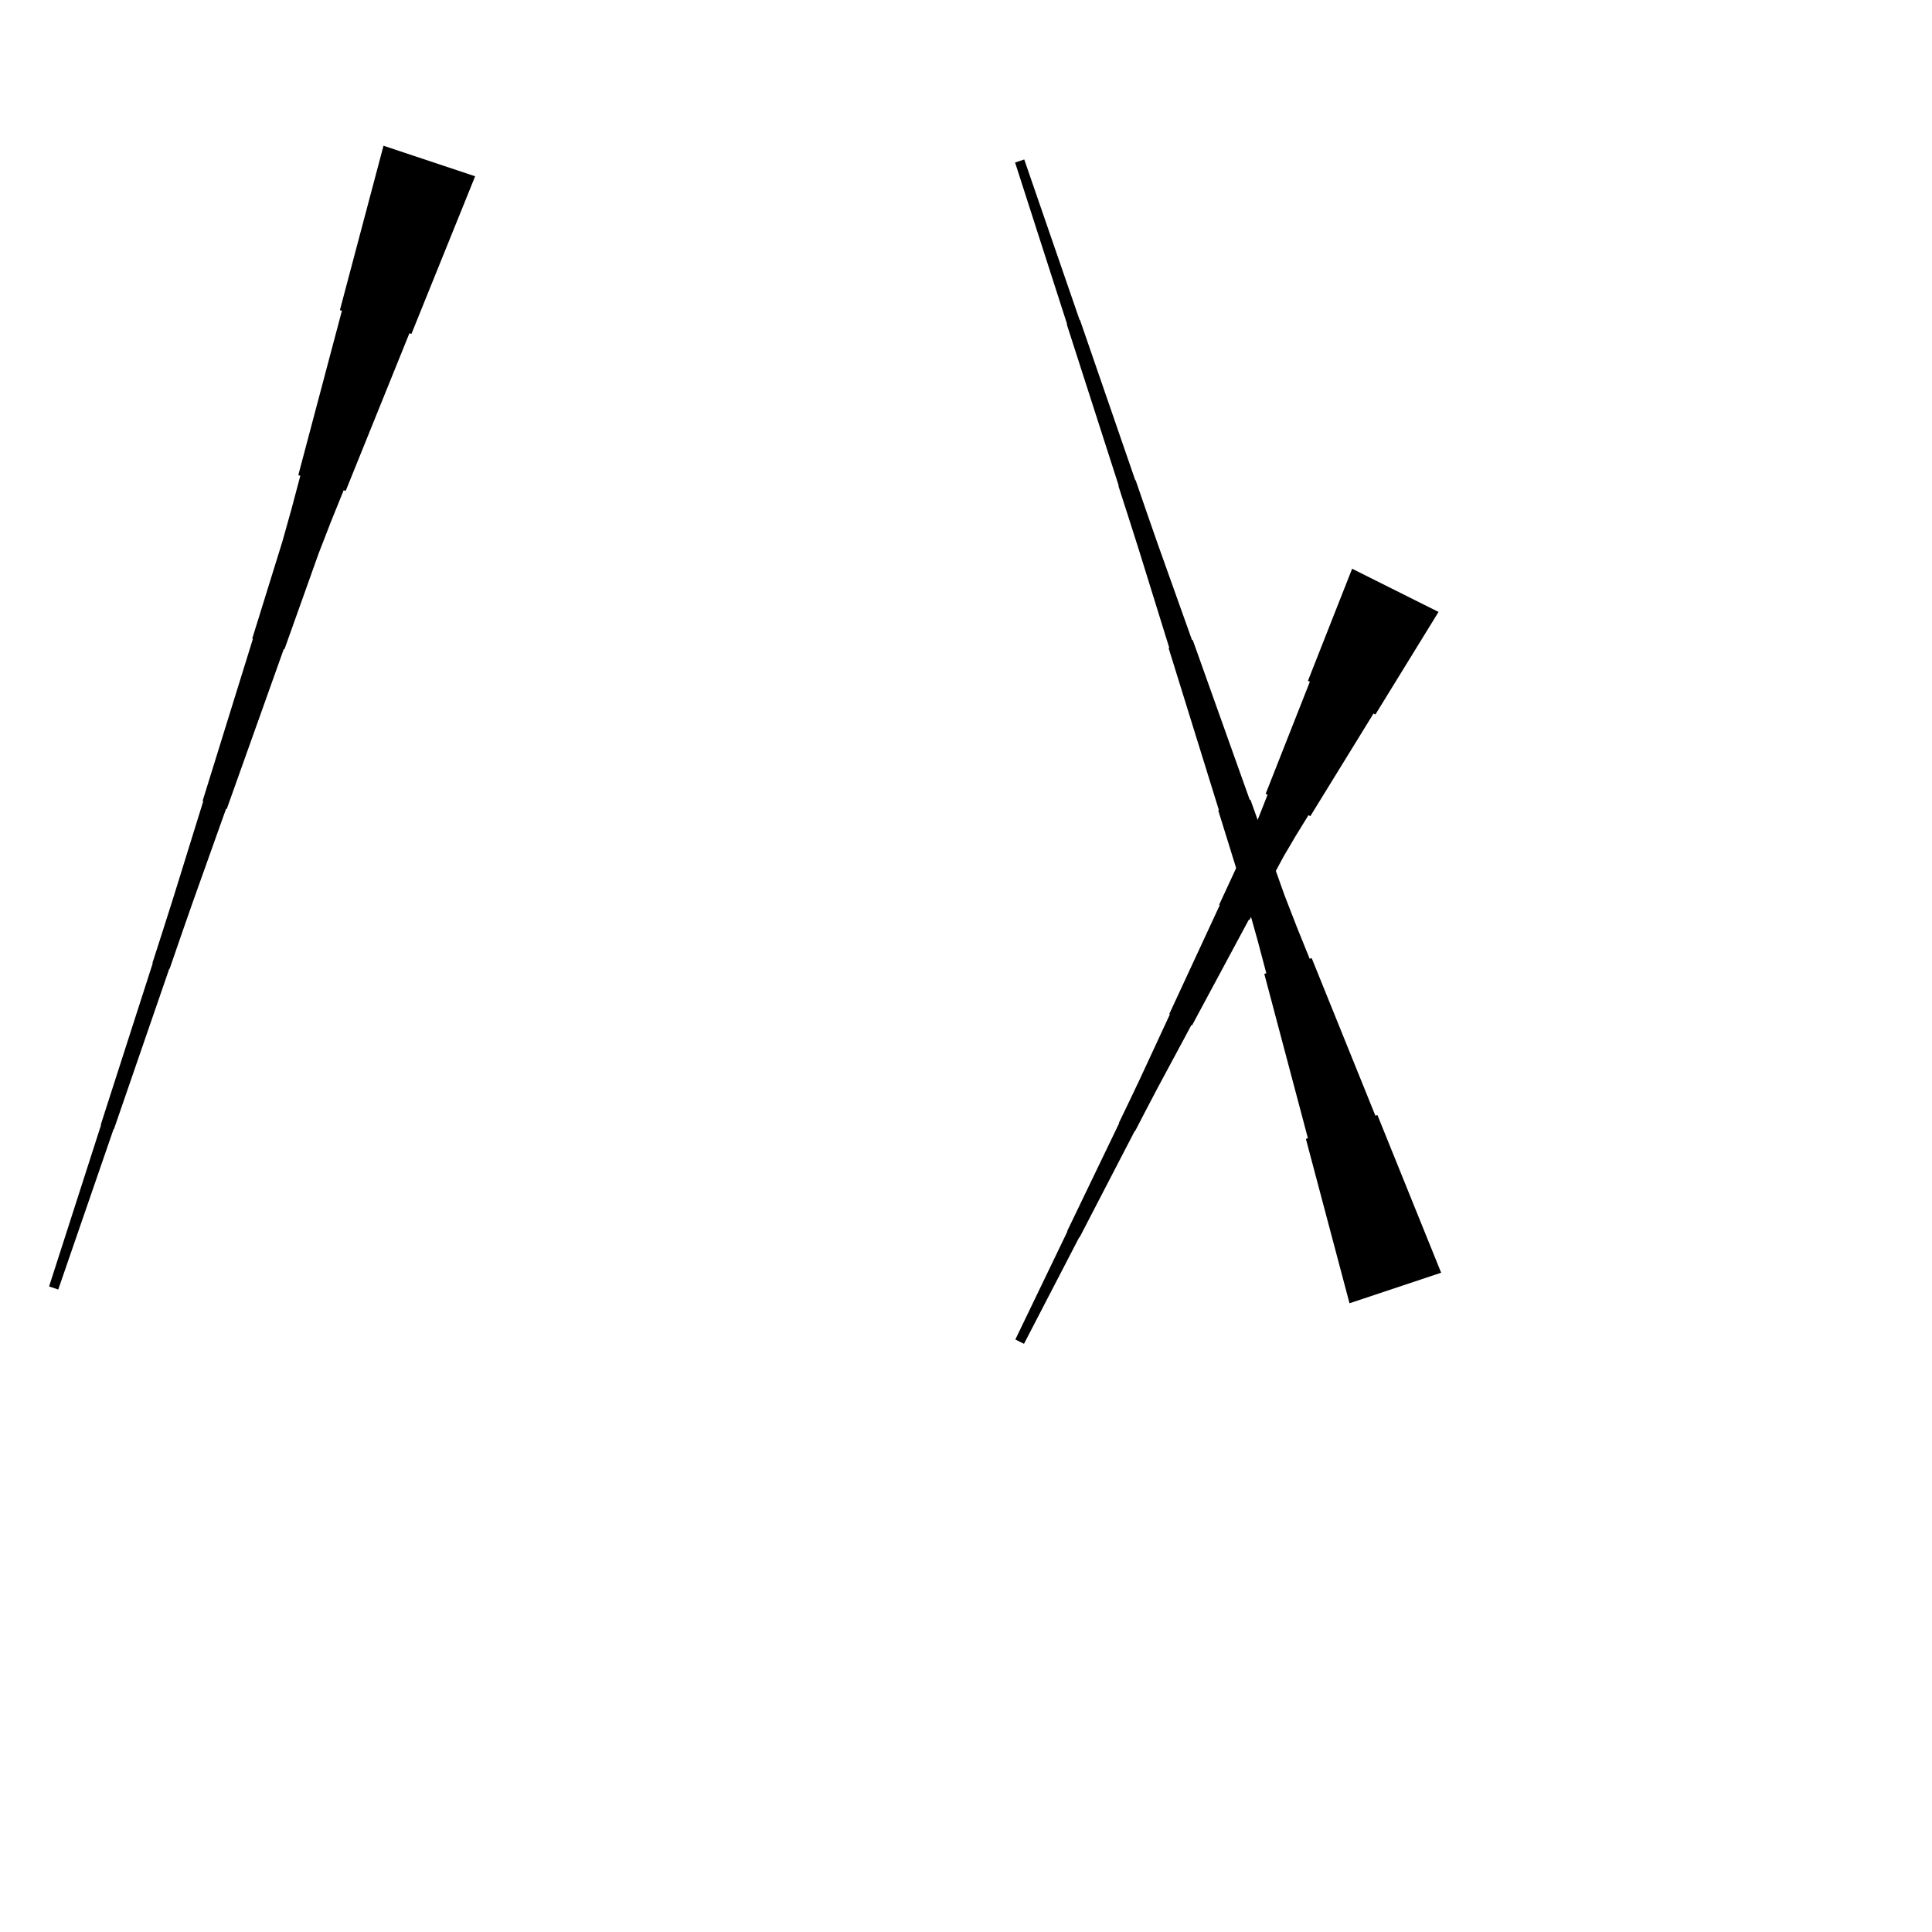 <?xml version="1.0" encoding="UTF-8"?>
<!-- Flat -->
<svg version="1.1" xmlns="http://www.w3.org/2000/svg" xmlns:xlink="http://www.w3.org/1999/xlink" width="283.465pt" height="283.465pt" viewBox="0 0 283.465 283.465">
<title>Untitled</title>
<polygon points="69.715 25.863 67.845 30.489 65.975 35.115 64.105 39.741 62.235 44.367 60.365 48.993 60.07 48.895 58.2 53.521 56.33 58.147 54.46 62.773 52.59 67.399 50.72 72.025 50.425 71.927 48.555 76.552 46.751 81.2 45.078 85.892 43.404 90.584 41.731 95.275 41.633 95.243 39.96 99.934 38.287 104.626 36.613 109.317 34.94 114.009 33.267 118.701 33.169 118.668 31.495 123.359 29.822 128.051 28.149 132.743 26.509 137.445 24.885 142.153 24.835 142.137 23.212 146.845 21.587 151.553 19.963 156.261 18.34 160.969 16.715 165.677 16.666 165.66 15.042 170.368 13.418 175.076 11.794 179.785 10.17 184.493 8.546 189.201 7.202 188.752 8.727 184.012 10.253 179.271 11.779 174.53 13.304 169.789 14.83 165.048 14.781 165.032 16.306 160.291 17.832 155.55 19.357 150.809 20.883 146.069 22.409 141.328 22.359 141.311 23.885 136.571 25.394 131.824 26.871 127.067 28.347 122.31 29.823 117.553 29.725 117.52 31.202 112.763 32.678 108.005 34.154 103.248 35.631 98.491 37.107 93.734 37.009 93.701 38.485 88.944 39.962 84.187 41.438 79.43 42.783 74.629 44.063 69.806 43.768 69.707 45.047 64.885 46.327 60.062 47.607 55.239 48.886 50.416 50.166 45.593 49.871 45.495 51.151 40.672 52.43 35.849 53.71 31.027 54.989 26.204 56.269 21.381" fill="rgba(0,0,0,1)" />
<polygon points="198.001 191.217 196.722 186.395 195.442 181.572 194.162 176.749 192.883 171.926 191.603 167.103 191.898 167.005 190.619 162.182 189.339 157.359 188.059 152.537 186.78 147.714 185.5 142.891 185.795 142.793 184.516 137.97 183.17 133.169 181.694 128.412 180.218 123.654 178.741 118.897 178.839 118.865 177.363 114.107 175.887 109.35 174.41 104.593 172.934 99.836 171.457 95.079 171.556 95.046 170.079 90.288 168.603 85.531 167.127 80.774 165.617 76.028 164.092 71.287 164.141 71.271 162.615 66.53 161.09 61.789 159.564 57.048 158.038 52.307 156.513 47.567 156.562 47.55 155.036 42.809 153.511 38.069 151.985 33.328 150.46 28.587 148.934 23.846 150.279 23.398 151.903 28.106 153.527 32.814 155.151 37.522 156.775 42.23 158.399 46.938 158.448 46.922 160.072 51.63 161.696 56.338 163.32 61.046 164.944 65.754 166.568 70.462 166.617 70.445 168.241 75.153 169.881 79.856 171.554 84.547 173.228 89.239 174.901 93.931 174.999 93.898 176.673 98.59 178.346 103.281 180.019 107.973 181.692 112.664 183.365 117.356 183.464 117.323 185.137 122.015 186.81 126.706 188.483 131.398 190.287 136.046 192.157 140.672 192.453 140.573 194.323 145.2 196.193 149.826 198.062 154.452 199.933 159.078 201.802 163.704 202.098 163.605 203.968 168.231 205.838 172.857 207.707 177.483 209.577 182.109 211.447 186.735" fill="rgba(0,0,0,1)" />
<polygon points="211.063 89.783 209.21 92.794 207.357 95.804 205.504 98.815 203.651 101.825 201.798 104.836 201.519 104.697 199.666 107.707 197.813 110.718 195.96 113.728 194.107 116.739 192.254 119.749 191.976 119.61 190.123 122.62 188.331 125.662 186.664 128.765 184.996 131.868 183.329 134.971 183.236 134.925 181.568 138.028 179.901 141.131 178.233 144.235 176.566 147.338 174.898 150.441 174.805 150.395 173.138 153.498 171.47 156.601 169.803 159.704 168.166 162.823 166.545 165.95 166.498 165.926 164.877 169.053 163.256 172.179 161.635 175.306 160.014 178.432 158.392 181.558 158.346 181.535 156.725 184.662 155.104 187.788 153.482 190.915 151.861 194.041 150.24 197.167 148.972 196.534 150.501 193.361 152.029 190.188 153.558 187.015 155.086 183.842 156.615 180.669 156.568 180.646 158.097 177.474 159.625 174.301 161.154 171.128 162.682 167.955 164.21 164.782 164.164 164.759 165.692 161.586 167.205 158.406 168.687 155.21 170.169 152.014 171.651 148.818 171.559 148.772 173.041 145.576 174.523 142.38 176.005 139.184 177.487 135.988 178.969 132.792 178.876 132.745 180.358 129.549 181.84 126.353 183.322 123.157 184.681 119.899 185.977 116.611 185.699 116.472 186.995 113.183 188.292 109.894 189.589 106.605 190.885 103.317 192.182 100.028 191.903 99.889 193.2 96.6 194.496 93.311 195.793 90.022 197.089 86.734 198.386 83.445" fill="rgba(0,0,0,1)" />
</svg>